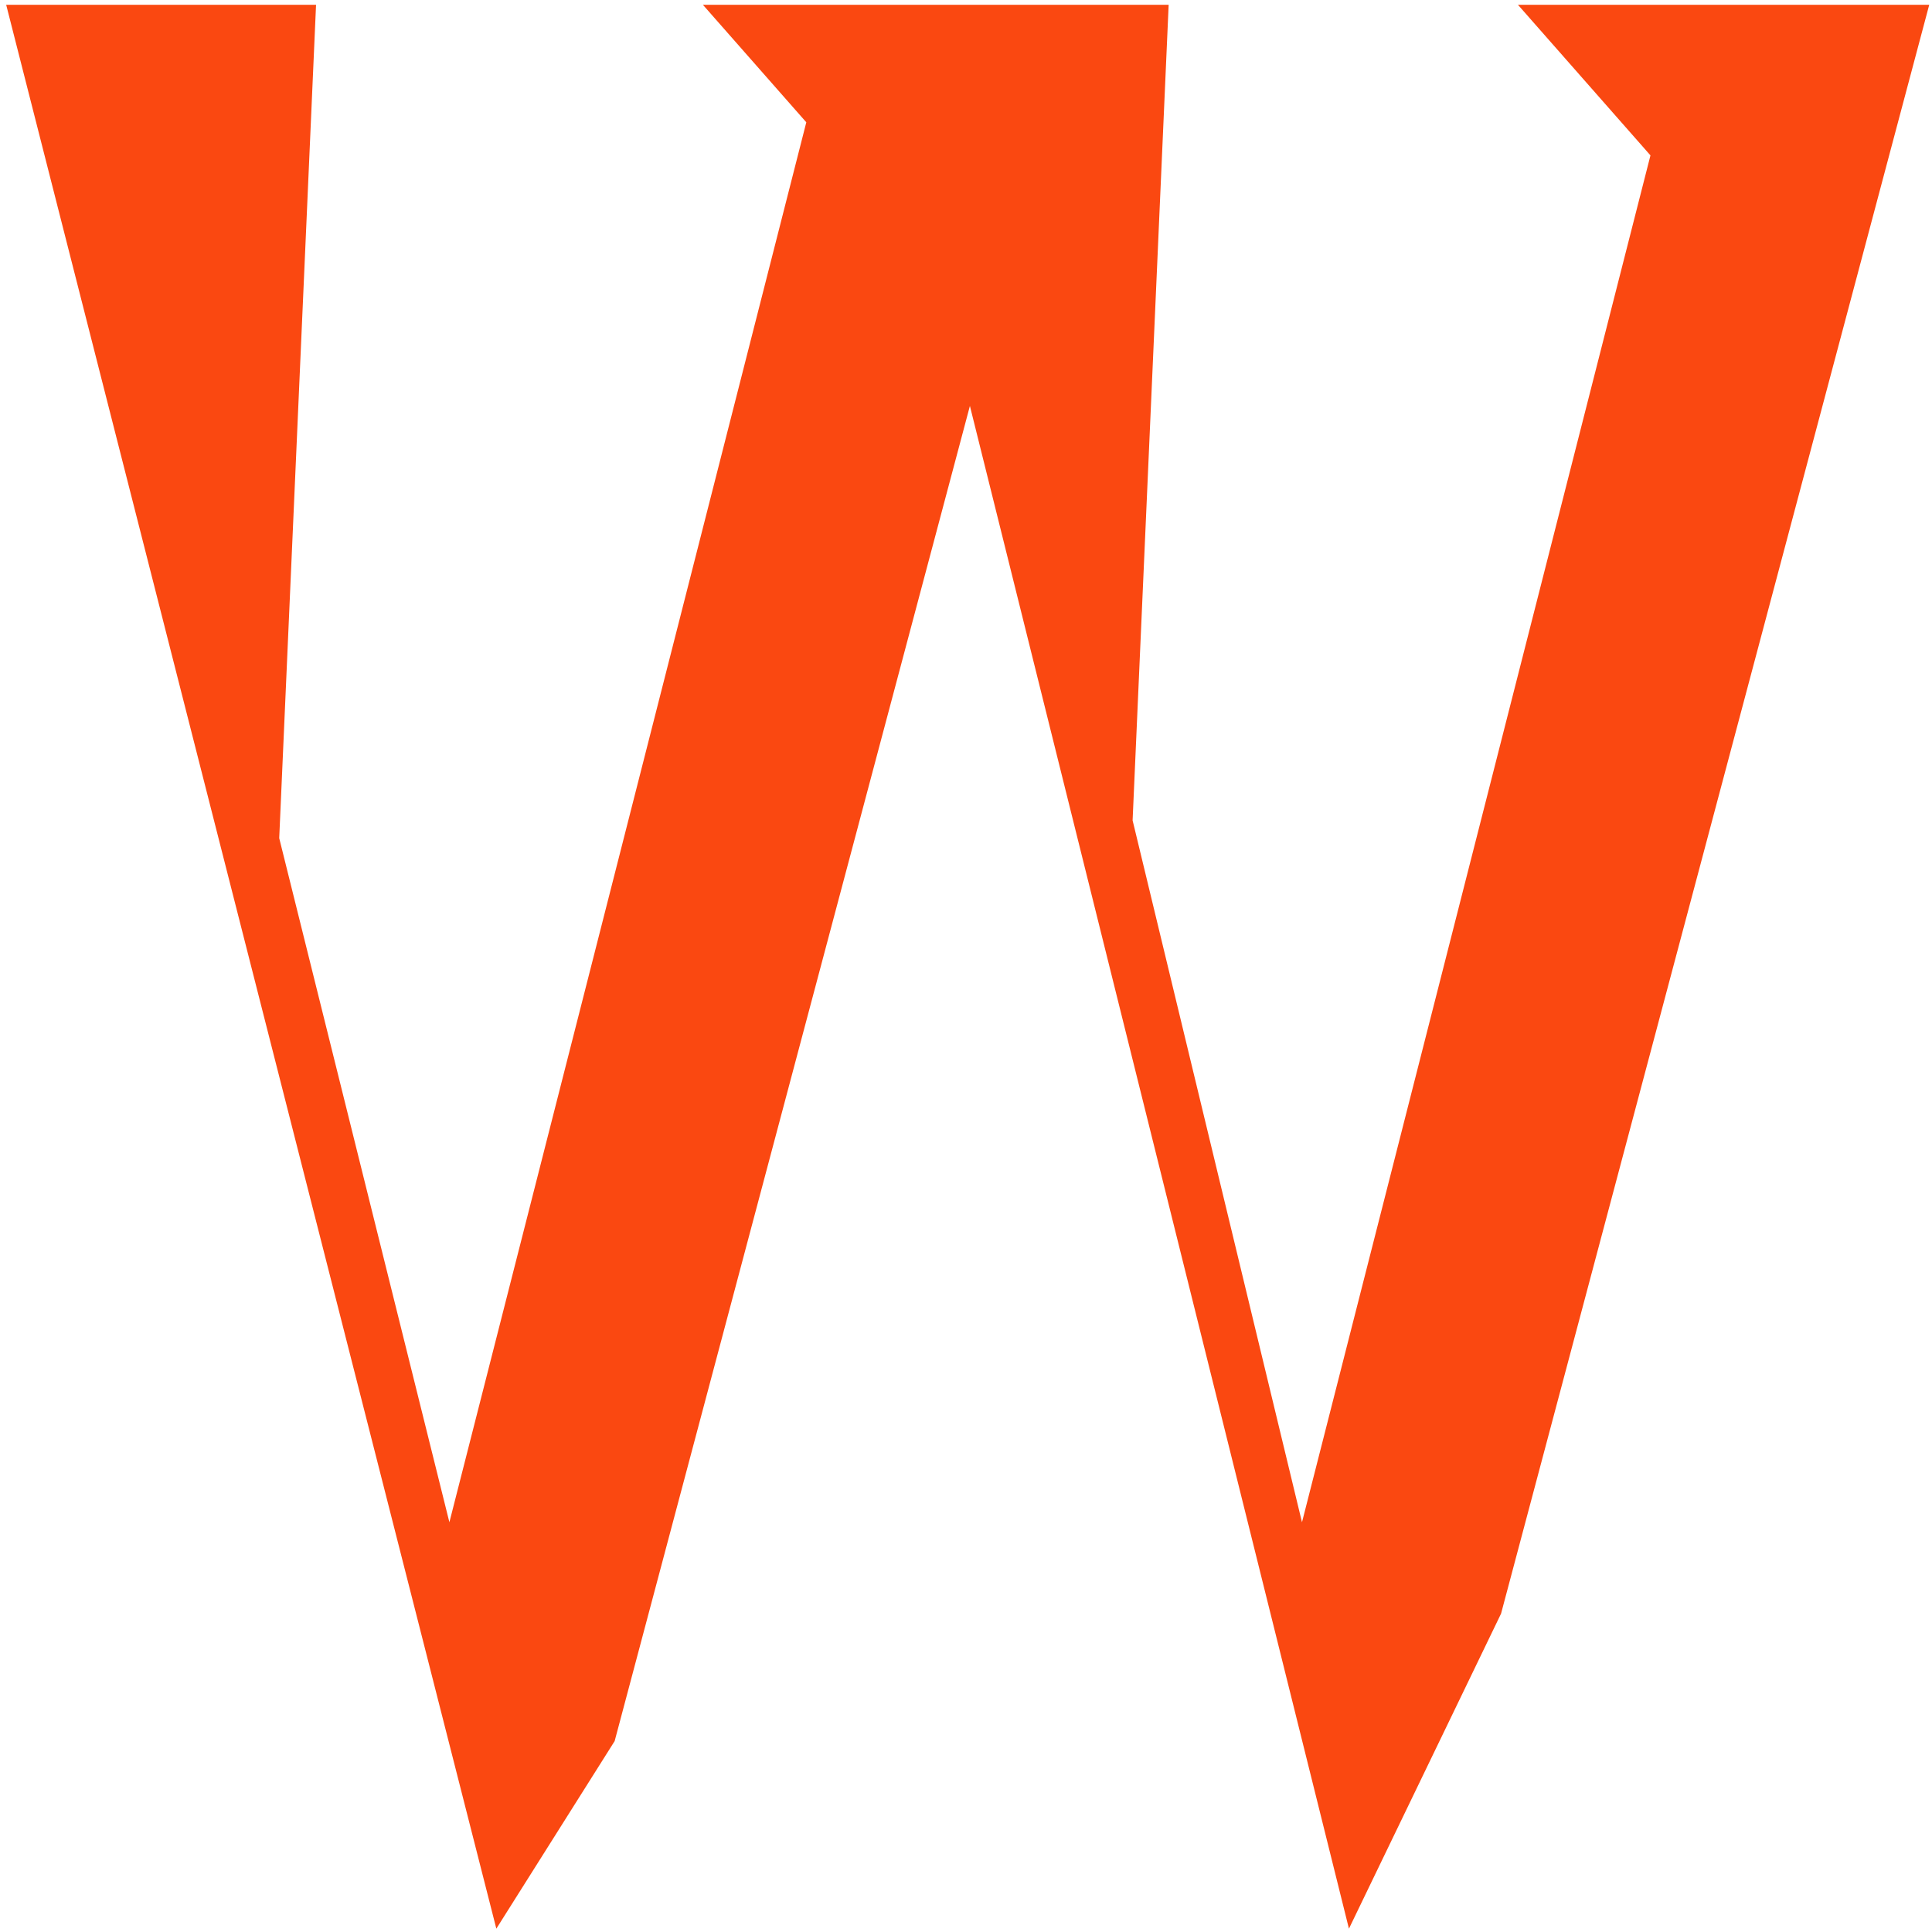 <svg width="238" height="238" viewBox="0 0 238 238" fill="none" xmlns="http://www.w3.org/2000/svg">
<path d="M107.181 0.592L115.278 0.592L160.39 187.524L208.047 0.592L237.659 0.592L184.913 198.781L166.174 237.59L107.181 0.592ZM0.762 0.592L8.86 0.592L55.36 187.524L103.017 0.592L132.629 0.592L75.718 214.483L61.143 237.59L0.762 0.592ZM8.86 0.592L38.934 0.592L34.076 110.5L8.86 0.592ZM86.591 0.592L104.174 0.592L105.099 21.626L86.591 0.592ZM115.278 0.592L143.965 0.592L139.107 110.5L115.278 0.592ZM186.995 0.592L208.741 0.592L205.503 21.626L186.995 0.592Z" fill="#FA4811"/>
</svg>
